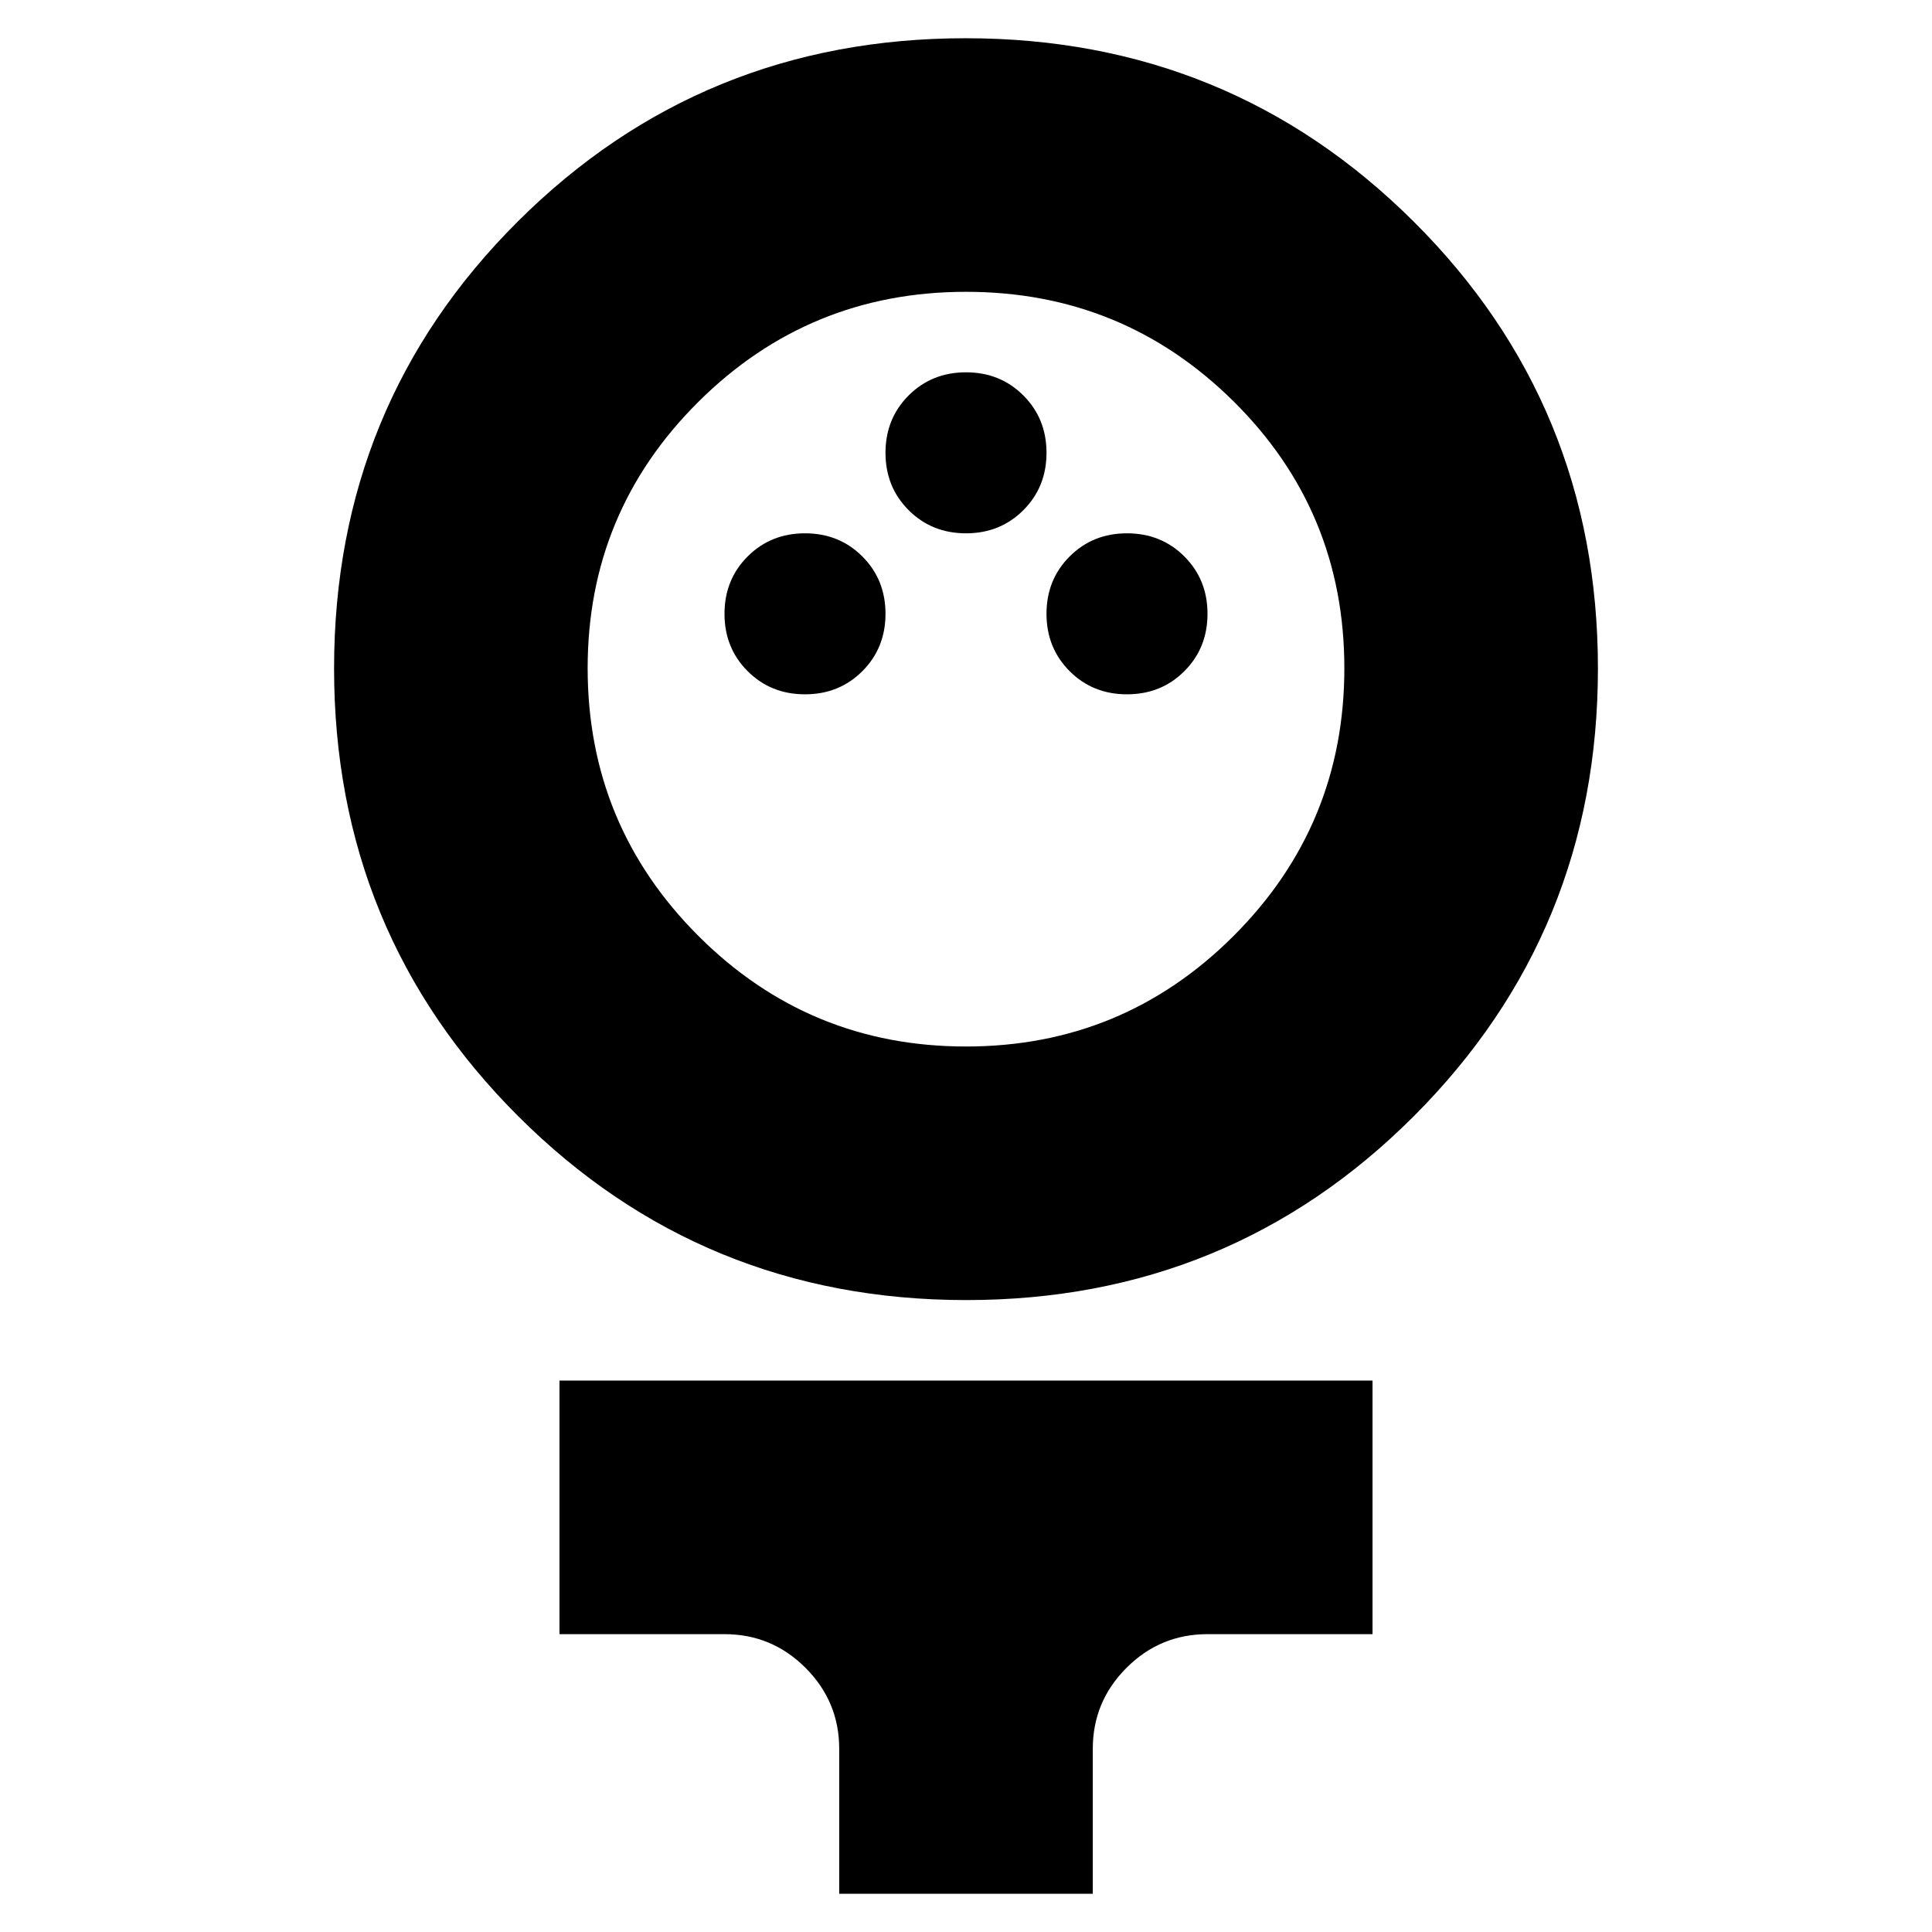 <svg xmlns="http://www.w3.org/2000/svg" height="24" viewBox="0 -960 960 960" width="24"><path d="M480.146-314Q349-314 257.5-405.354t-91.5-222.5Q166-759 257.354-850t222.5-91Q611-941 702.5-849.851q91.5 91.148 91.5 222Q794-497 702.646-405.5t-222.5 91.5Zm-.16-126Q558-440 613-494.986q55-54.986 55-133Q668-706 613.014-760.5q-54.986-54.5-133-54.5Q402-815 347-760.302 292-705.605 292-628q0 78.02 54.986 133.01 54.986 54.99 133 54.99ZM400-615q17 0 28.5-11.5T440-655q0-17-11.5-28.5T400-695q-17 0-28.5 11.5T360-655q0 17 11.5 28.5T400-615Zm160 0q17 0 28.5-11.5T600-655q0-17-11.5-28.5T560-695q-17 0-28.5 11.5T520-655q0 17 11.5 28.5T560-615Zm-80-80q17 0 28.5-11.5T520-735q0-17-11.5-28.5T480-775q-17 0-28.5 11.5T440-735q0 17 11.5 28.5T480-695ZM417-19v-72q0-23.512-16.744-40.256Q383.513-148 360-148h-82v-126h404v126h-82q-23.513 0-40.256 16.744Q543-114.512 543-91v72H417Zm63-609Z"/></svg>